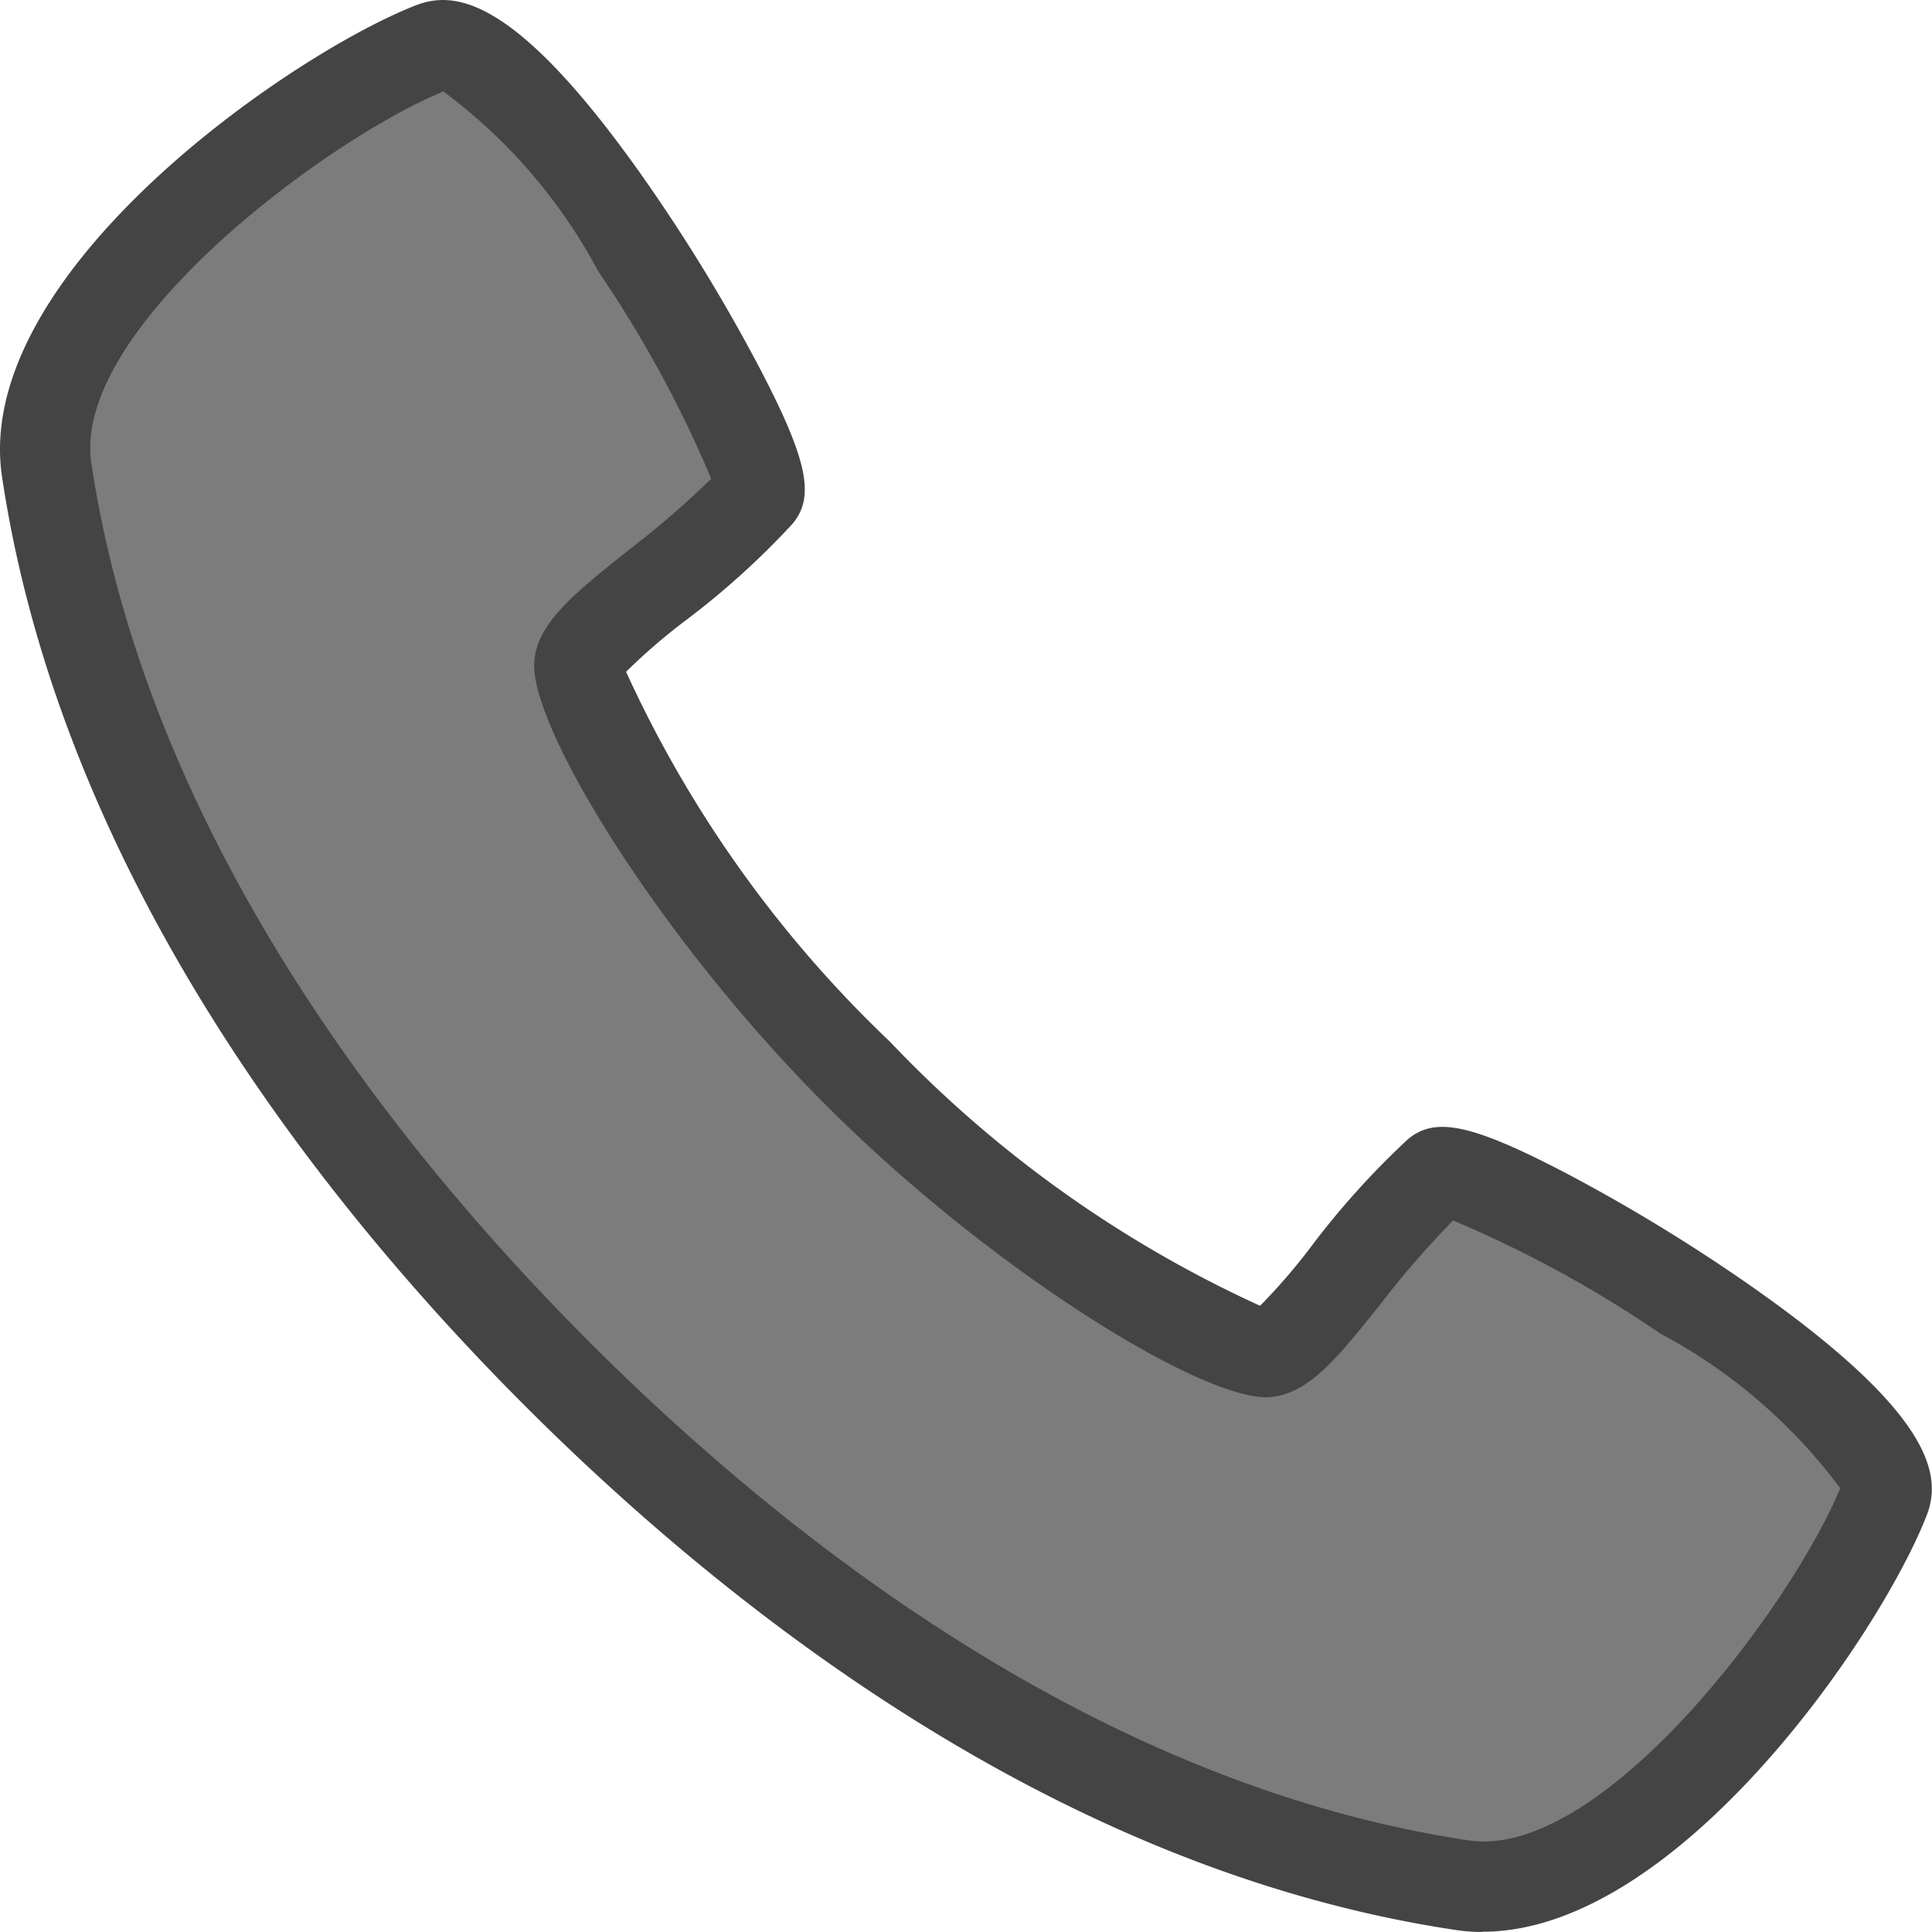 <svg xmlns="http://www.w3.org/2000/svg" width="27.73" height="27.729" viewBox="0 0 27.73 27.729"><path d="M22.8,19.075c.4-.347,6.84,3.405,6.36,4.63-.627,1.6-3.553,5.851-6.009,5.482-5.21-.782-9.729-4.137-12.858-7.264S3.808,14.276,3.026,9.065C2.656,6.609,6.9,3.684,8.507,3.056c1.225-.48,4.979,5.958,4.632,6.36-.884,1.024-2.508,1.934-2.54,2.428s1.392,3.234,3.964,5.806,5.311,4,5.806,3.964,1.4-1.655,2.428-2.54Z" transform="translate(-2.233 -2.253)" fill="#7c7c7c"/><path d="M21.285,27.734a2.438,2.438,0,0,1-.4-.03c-5.664-.852-10.38-4.557-13.34-7.516S.883,12.512.034,6.848C-.4,3.943,4.163.789,5.972.082c.556-.216,1.422-.136,3.24,2.434a25.092,25.092,0,0,1,1.69,2.76c.7,1.338.806,1.866.471,2.255A11.54,11.54,0,0,1,9.841,8.914a8.563,8.563,0,0,0-.85.733,17.138,17.138,0,0,0,3.789,5.311,17.138,17.138,0,0,0,5.311,3.789,8.563,8.563,0,0,0,.733-.85,11.709,11.709,0,0,1,1.383-1.535c.389-.335.914-.227,2.255.471a25.092,25.092,0,0,1,2.76,1.69c2.57,1.818,2.65,2.687,2.434,3.24-.677,1.727-3.582,5.968-6.37,5.968ZM6.368,1.318c-1.7.7-5.339,3.424-5.052,5.335.8,5.316,4.33,9.795,7.151,12.616s7.3,6.353,12.616,7.151c1.911.285,4.632-3.355,5.335-5.054a7.754,7.754,0,0,0-2.585-2.222,16.8,16.8,0,0,0-2.972-1.621A13.159,13.159,0,0,0,19.837,18.7c-.636.8-1.055,1.321-1.613,1.358-.925.065-3.965-1.792-6.362-4.189S7.611,10.434,7.673,9.511c.037-.558.562-.979,1.358-1.613a13.159,13.159,0,0,0,1.182-1.022A16.878,16.878,0,0,0,8.592,3.9,7.754,7.754,0,0,0,6.37,1.318Z" transform="translate(-0.005 -0.005)" fill="#444"/></svg>